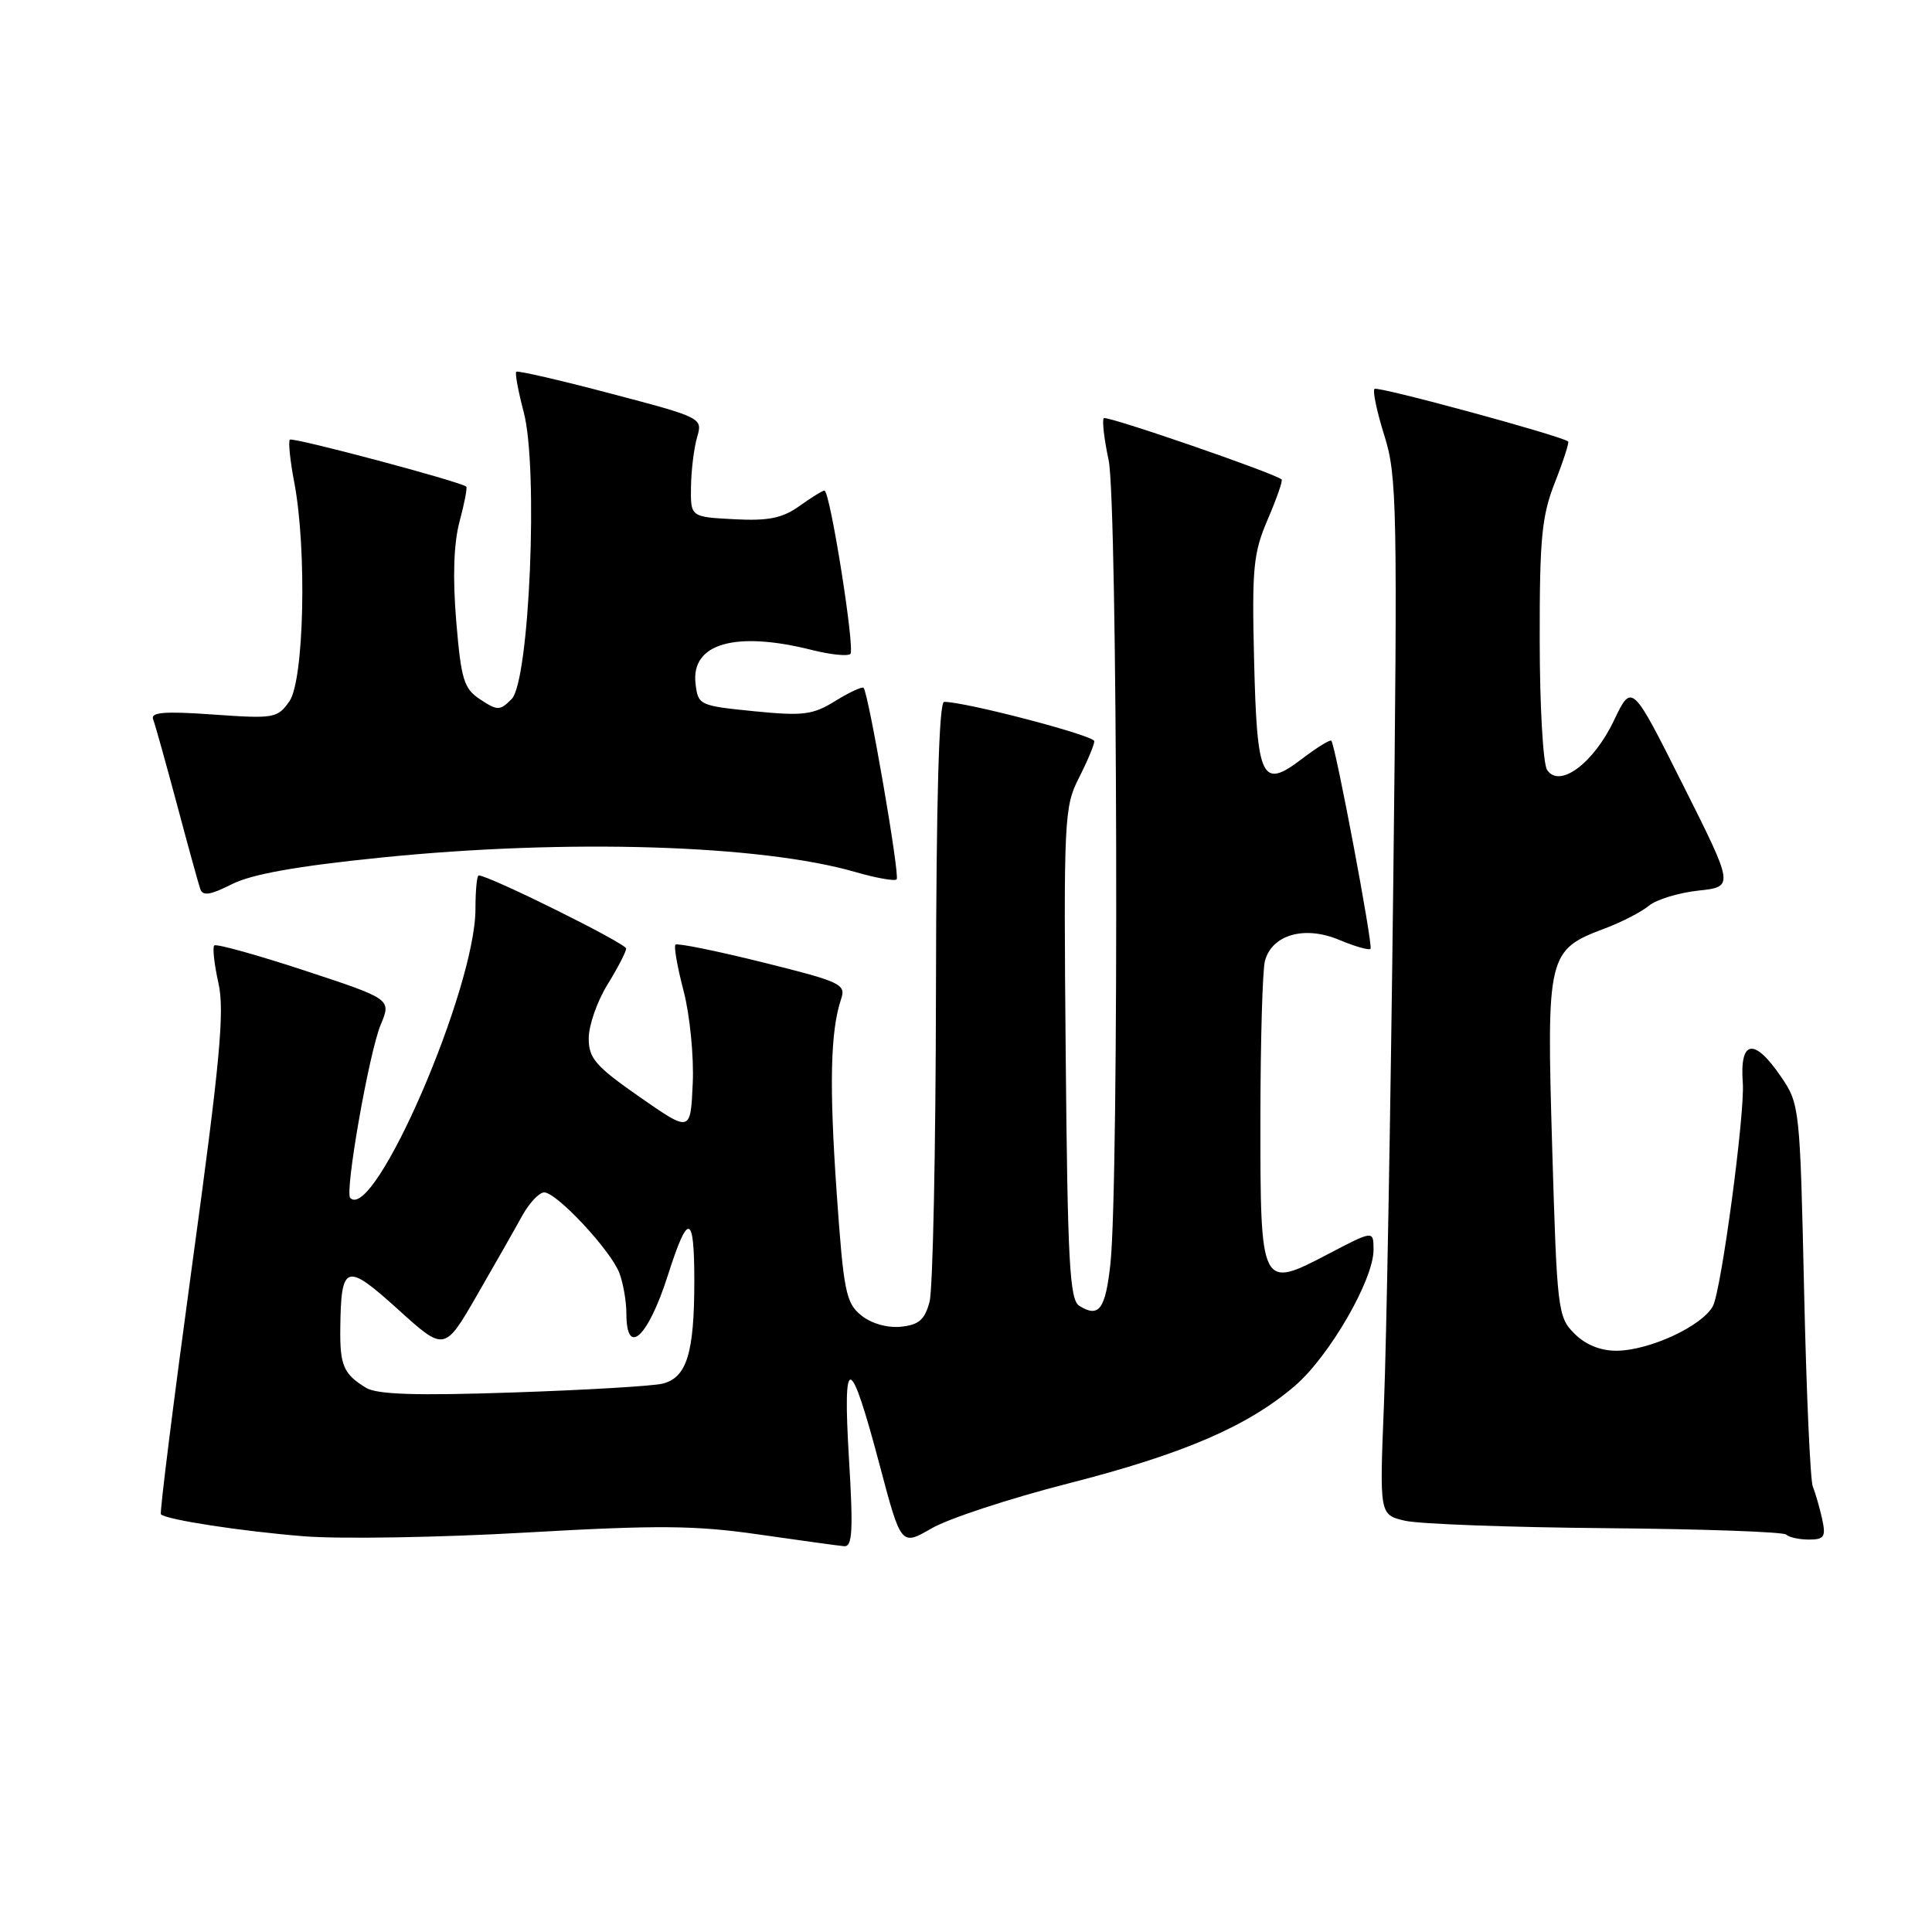 <?xml version="1.0" encoding="UTF-8" standalone="no"?>
<!DOCTYPE svg PUBLIC "-//W3C//DTD SVG 1.1//EN" "http://www.w3.org/Graphics/SVG/1.1/DTD/svg11.dtd" >
<svg xmlns="http://www.w3.org/2000/svg" xmlns:xlink="http://www.w3.org/1999/xlink" version="1.1" viewBox="0 0 256 256">
 <g >
 <path fill="currentColor"
d=" M 112.49 193.25 C 111.64 179.07 112.63 179.29 116.57 194.17 C 119.40 204.85 119.40 204.85 123.45 202.51 C 125.68 201.22 133.80 198.55 141.50 196.58 C 156.80 192.67 165.30 189.01 171.57 183.64 C 176.13 179.73 182.00 169.59 182.00 165.62 C 182.00 163.02 182.00 163.02 176.02 166.15 C 167.04 170.86 167.00 170.76 167.01 148.13 C 167.02 137.88 167.29 128.52 167.61 127.33 C 168.54 123.85 172.85 122.62 177.40 124.52 C 179.50 125.40 181.39 125.94 181.60 125.73 C 181.97 125.36 176.98 98.88 176.41 98.15 C 176.26 97.96 174.51 99.04 172.52 100.55 C 167.17 104.63 166.56 103.35 166.17 87.35 C 165.88 75.26 166.07 73.26 167.99 68.80 C 169.17 66.05 170.00 63.68 169.82 63.53 C 168.84 62.68 146.64 55.03 146.26 55.41 C 146.01 55.66 146.30 58.17 146.90 60.98 C 148.09 66.52 148.29 156.79 147.14 167.42 C 146.48 173.50 145.62 174.67 143.00 173.02 C 141.73 172.22 141.46 167.16 141.21 139.57 C 140.93 108.53 141.01 106.89 142.96 103.08 C 144.08 100.88 145.00 98.69 145.00 98.21 C 145.00 97.46 127.97 93.00 125.10 93.00 C 124.42 93.00 124.06 105.82 124.02 131.25 C 123.99 152.29 123.61 170.85 123.17 172.50 C 122.53 174.88 121.75 175.56 119.36 175.80 C 117.56 175.98 115.45 175.37 114.11 174.29 C 112.08 172.64 111.78 171.13 110.86 157.99 C 109.87 143.79 110.03 136.61 111.45 132.38 C 112.12 130.41 111.42 130.09 101.04 127.51 C 94.92 125.99 89.73 124.94 89.50 125.17 C 89.27 125.40 89.76 128.18 90.59 131.34 C 91.41 134.51 91.96 140.02 91.79 143.58 C 91.50 150.05 91.50 150.05 84.75 145.35 C 78.90 141.27 78.00 140.23 78.01 137.57 C 78.01 135.88 79.12 132.70 80.47 130.50 C 81.83 128.30 82.95 126.14 82.97 125.69 C 82.99 125.02 64.80 116.00 63.43 116.00 C 63.19 116.00 63.00 118.00 63.00 120.44 C 63.00 130.99 49.60 161.93 46.41 158.74 C 45.65 157.99 48.91 139.45 50.44 135.79 C 51.86 132.39 51.86 132.39 40.36 128.60 C 34.03 126.52 28.64 125.02 28.39 125.28 C 28.14 125.53 28.39 127.77 28.94 130.25 C 29.78 133.97 29.17 140.52 25.47 167.54 C 23.01 185.57 21.14 200.47 21.32 200.65 C 22.03 201.37 31.93 202.89 40.22 203.56 C 45.01 203.95 58.28 203.73 69.71 203.07 C 87.19 202.07 92.09 202.11 100.50 203.32 C 106.00 204.11 111.11 204.82 111.85 204.88 C 112.95 204.98 113.07 202.82 112.49 193.25 Z  M 241.44 201.25 C 241.10 199.74 240.55 197.82 240.21 197.00 C 239.87 196.18 239.35 184.44 239.05 170.92 C 238.51 146.78 238.46 146.28 236.00 142.68 C 232.43 137.44 230.50 137.76 230.93 143.50 C 231.23 147.47 228.08 170.99 226.97 173.06 C 225.55 175.71 218.56 178.95 214.20 178.98 C 212.08 178.99 210.09 178.19 208.62 176.71 C 206.41 174.51 206.31 173.60 205.67 151.96 C 204.92 126.45 205.06 125.87 212.71 123.00 C 214.91 122.17 217.51 120.83 218.49 120.01 C 219.47 119.20 222.41 118.30 225.03 118.01 C 229.78 117.50 229.78 117.50 223.00 104.00 C 216.23 90.50 216.23 90.50 213.86 95.46 C 211.14 101.18 206.60 104.52 204.99 102.00 C 204.46 101.17 204.02 93.43 204.02 84.79 C 204.00 71.31 204.29 68.34 206.04 63.91 C 207.16 61.07 207.94 58.63 207.79 58.50 C 206.86 57.74 182.54 51.13 182.13 51.53 C 181.86 51.80 182.45 54.59 183.44 57.73 C 185.11 63.03 185.19 67.20 184.61 117.46 C 184.26 147.18 183.71 178.07 183.38 186.10 C 182.79 200.71 182.79 200.71 186.14 201.50 C 187.99 201.94 199.97 202.38 212.76 202.49 C 225.55 202.60 236.32 202.98 236.68 203.34 C 237.04 203.70 238.39 204.00 239.69 204.00 C 241.73 204.00 241.96 203.64 241.44 201.25 Z  M 50.52 113.63 C 75.15 111.13 100.86 111.92 113.42 115.57 C 116.13 116.35 118.55 116.78 118.81 116.52 C 119.27 116.07 115.09 91.88 114.43 91.14 C 114.25 90.94 112.57 91.72 110.70 92.87 C 107.70 94.73 106.45 94.89 99.90 94.24 C 92.64 93.51 92.49 93.44 92.16 90.55 C 91.56 85.26 97.44 83.57 107.60 86.13 C 110.06 86.75 112.35 86.98 112.68 86.65 C 113.32 86.01 109.98 65.00 109.24 65.00 C 109.00 65.00 107.51 65.92 105.93 67.05 C 103.66 68.67 101.82 69.04 97.27 68.80 C 91.50 68.50 91.50 68.50 91.56 64.50 C 91.59 62.30 91.96 59.34 92.37 57.93 C 93.12 55.38 93.04 55.34 80.93 52.15 C 74.23 50.38 68.59 49.08 68.41 49.26 C 68.22 49.44 68.67 51.86 69.40 54.63 C 71.35 62.03 70.16 90.27 67.79 92.63 C 66.25 94.18 65.93 94.19 63.65 92.69 C 61.46 91.25 61.11 90.12 60.45 82.29 C 59.97 76.47 60.12 72.02 60.89 69.12 C 61.54 66.70 61.94 64.62 61.78 64.48 C 61.04 63.82 38.78 57.89 38.41 58.26 C 38.18 58.49 38.44 61.06 39.00 63.97 C 40.68 72.84 40.29 90.14 38.35 92.92 C 36.77 95.17 36.32 95.25 28.26 94.68 C 21.80 94.22 19.93 94.37 20.29 95.31 C 20.55 95.99 21.96 101.03 23.43 106.52 C 24.89 112.01 26.29 117.08 26.53 117.78 C 26.86 118.76 27.85 118.61 30.73 117.16 C 33.35 115.83 39.37 114.76 50.52 113.63 Z  M 48.50 183.89 C 45.52 182.07 45.03 180.94 45.09 176.00 C 45.19 167.46 45.83 167.25 52.73 173.49 C 58.90 179.08 58.90 179.08 63.20 171.63 C 65.57 167.52 68.27 162.78 69.20 161.08 C 70.14 159.39 71.45 158.00 72.11 158.00 C 73.76 158.00 80.93 165.68 82.07 168.68 C 82.58 170.03 83.00 172.45 83.00 174.07 C 83.00 179.87 85.86 177.23 88.49 169.00 C 91.18 160.57 92.00 160.74 92.00 169.73 C 92.00 179.31 91.00 182.53 87.80 183.34 C 86.50 183.66 77.58 184.19 67.97 184.51 C 55.11 184.95 49.97 184.78 48.50 183.89 Z "/>
</g>
</svg>